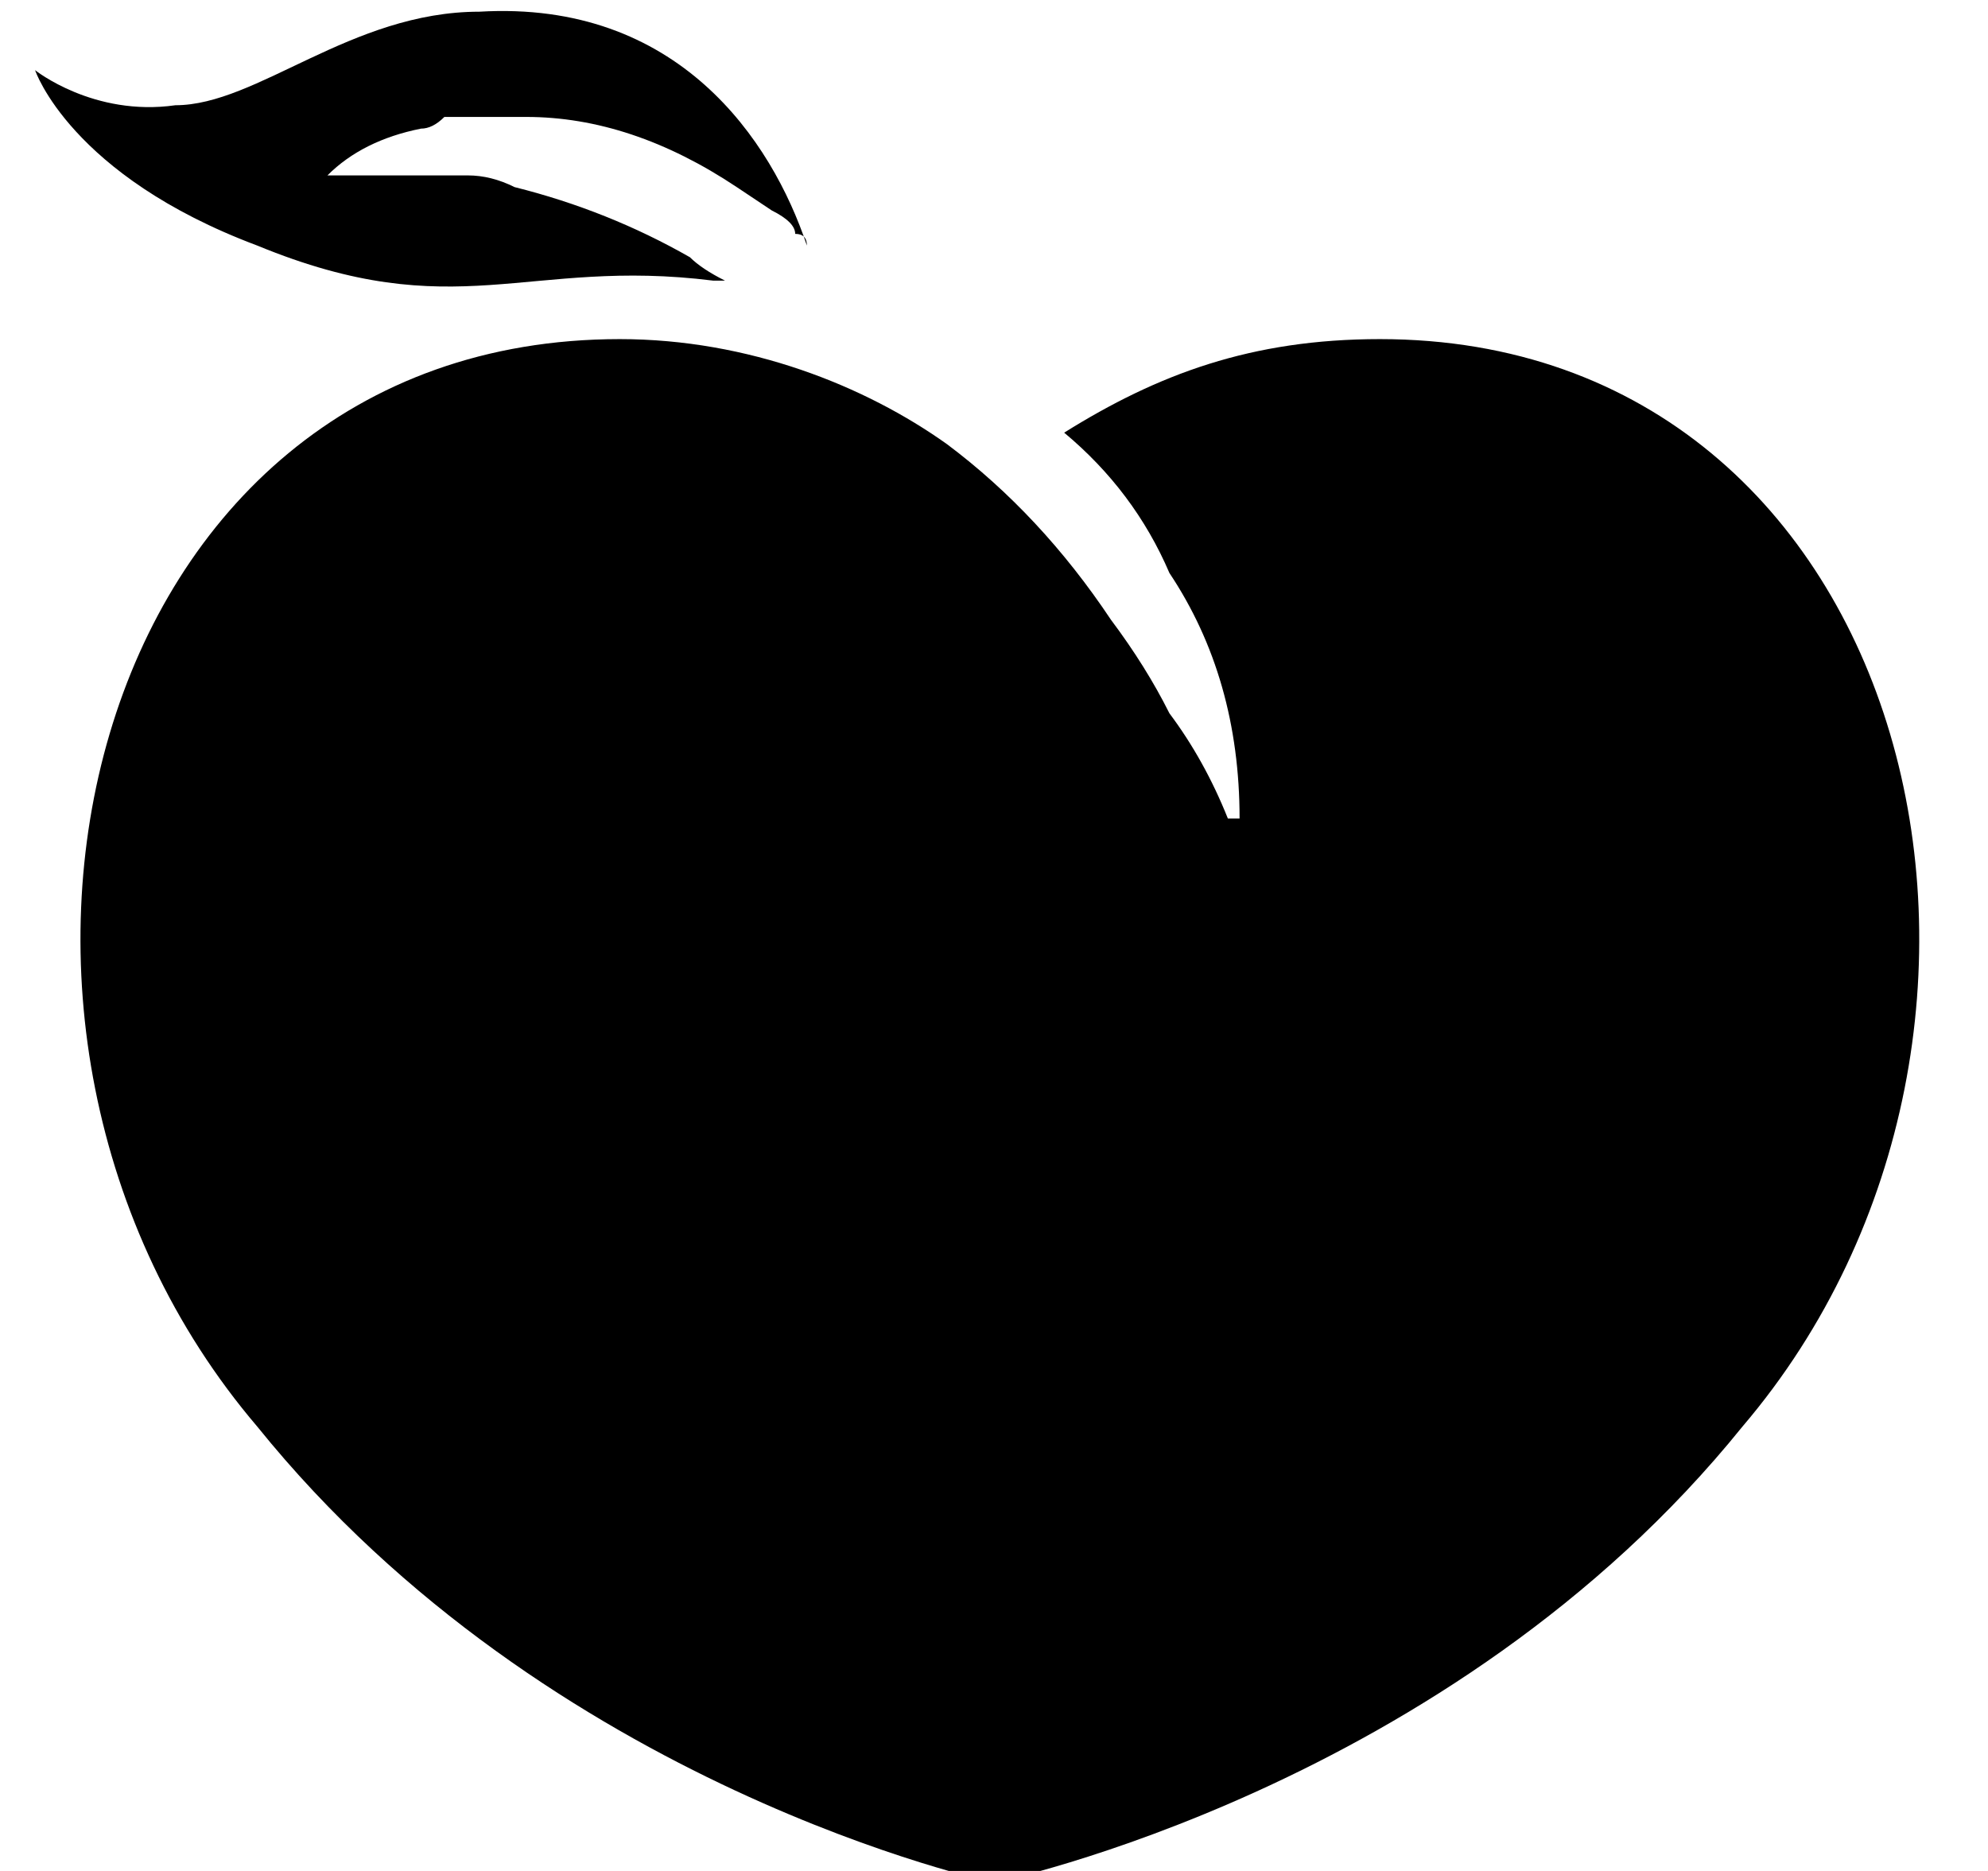 <svg viewBox="0 0 17 16">
	<path class="s0" d="m5.3 2.9c1.1 0 2.1 0.4 2.8 0.9q0 0 0 0 0.8 0.6 1.4 1.5 0.3 0.4 0.5 0.8 0.3 0.4 0.5 0.9 0 0 0 0 0.1 0 0.1 0c0-0.8-0.2-1.5-0.6-2.1q-0.3-0.7-0.9-1.2c0.8-0.5 1.6-0.8 2.7-0.8 4.6 0 6 5.9 3.1 9.3-2.5 3.1-6.4 3.9-6.4 3.9 0 0-3.8-0.8-6.3-3.9-2.9-3.4-1.5-9.3 3.1-9.3zm-3.8-2c-0.7 0.1-1.2-0.3-1.2-0.3 0 0 0.3 0.9 1.9 1.5 1.7 0.7 2.3 0.1 3.9 0.3q0 0 0.1 0-0.2-0.1-0.3-0.2-0.7-0.4-1.5-0.6-0.2-0.1-0.4-0.1-0.1 0-0.2 0-0.1 0-0.2 0-0.4 0-0.8 0 0.3-0.3 0.8-0.4 0.1 0 0.2-0.1 0.1 0 0.2 0c0.2 0 0.3 0 0.5 0 0.6 0 1.2 0.2 1.8 0.6l0.3 0.2q0.2 0.1 0.2 0.2 0.1 0 0.1 0.1c-0.3-0.9-1.1-2.1-2.8-2-1.1 0-1.9 0.8-2.6 0.8z"/>
</svg>
